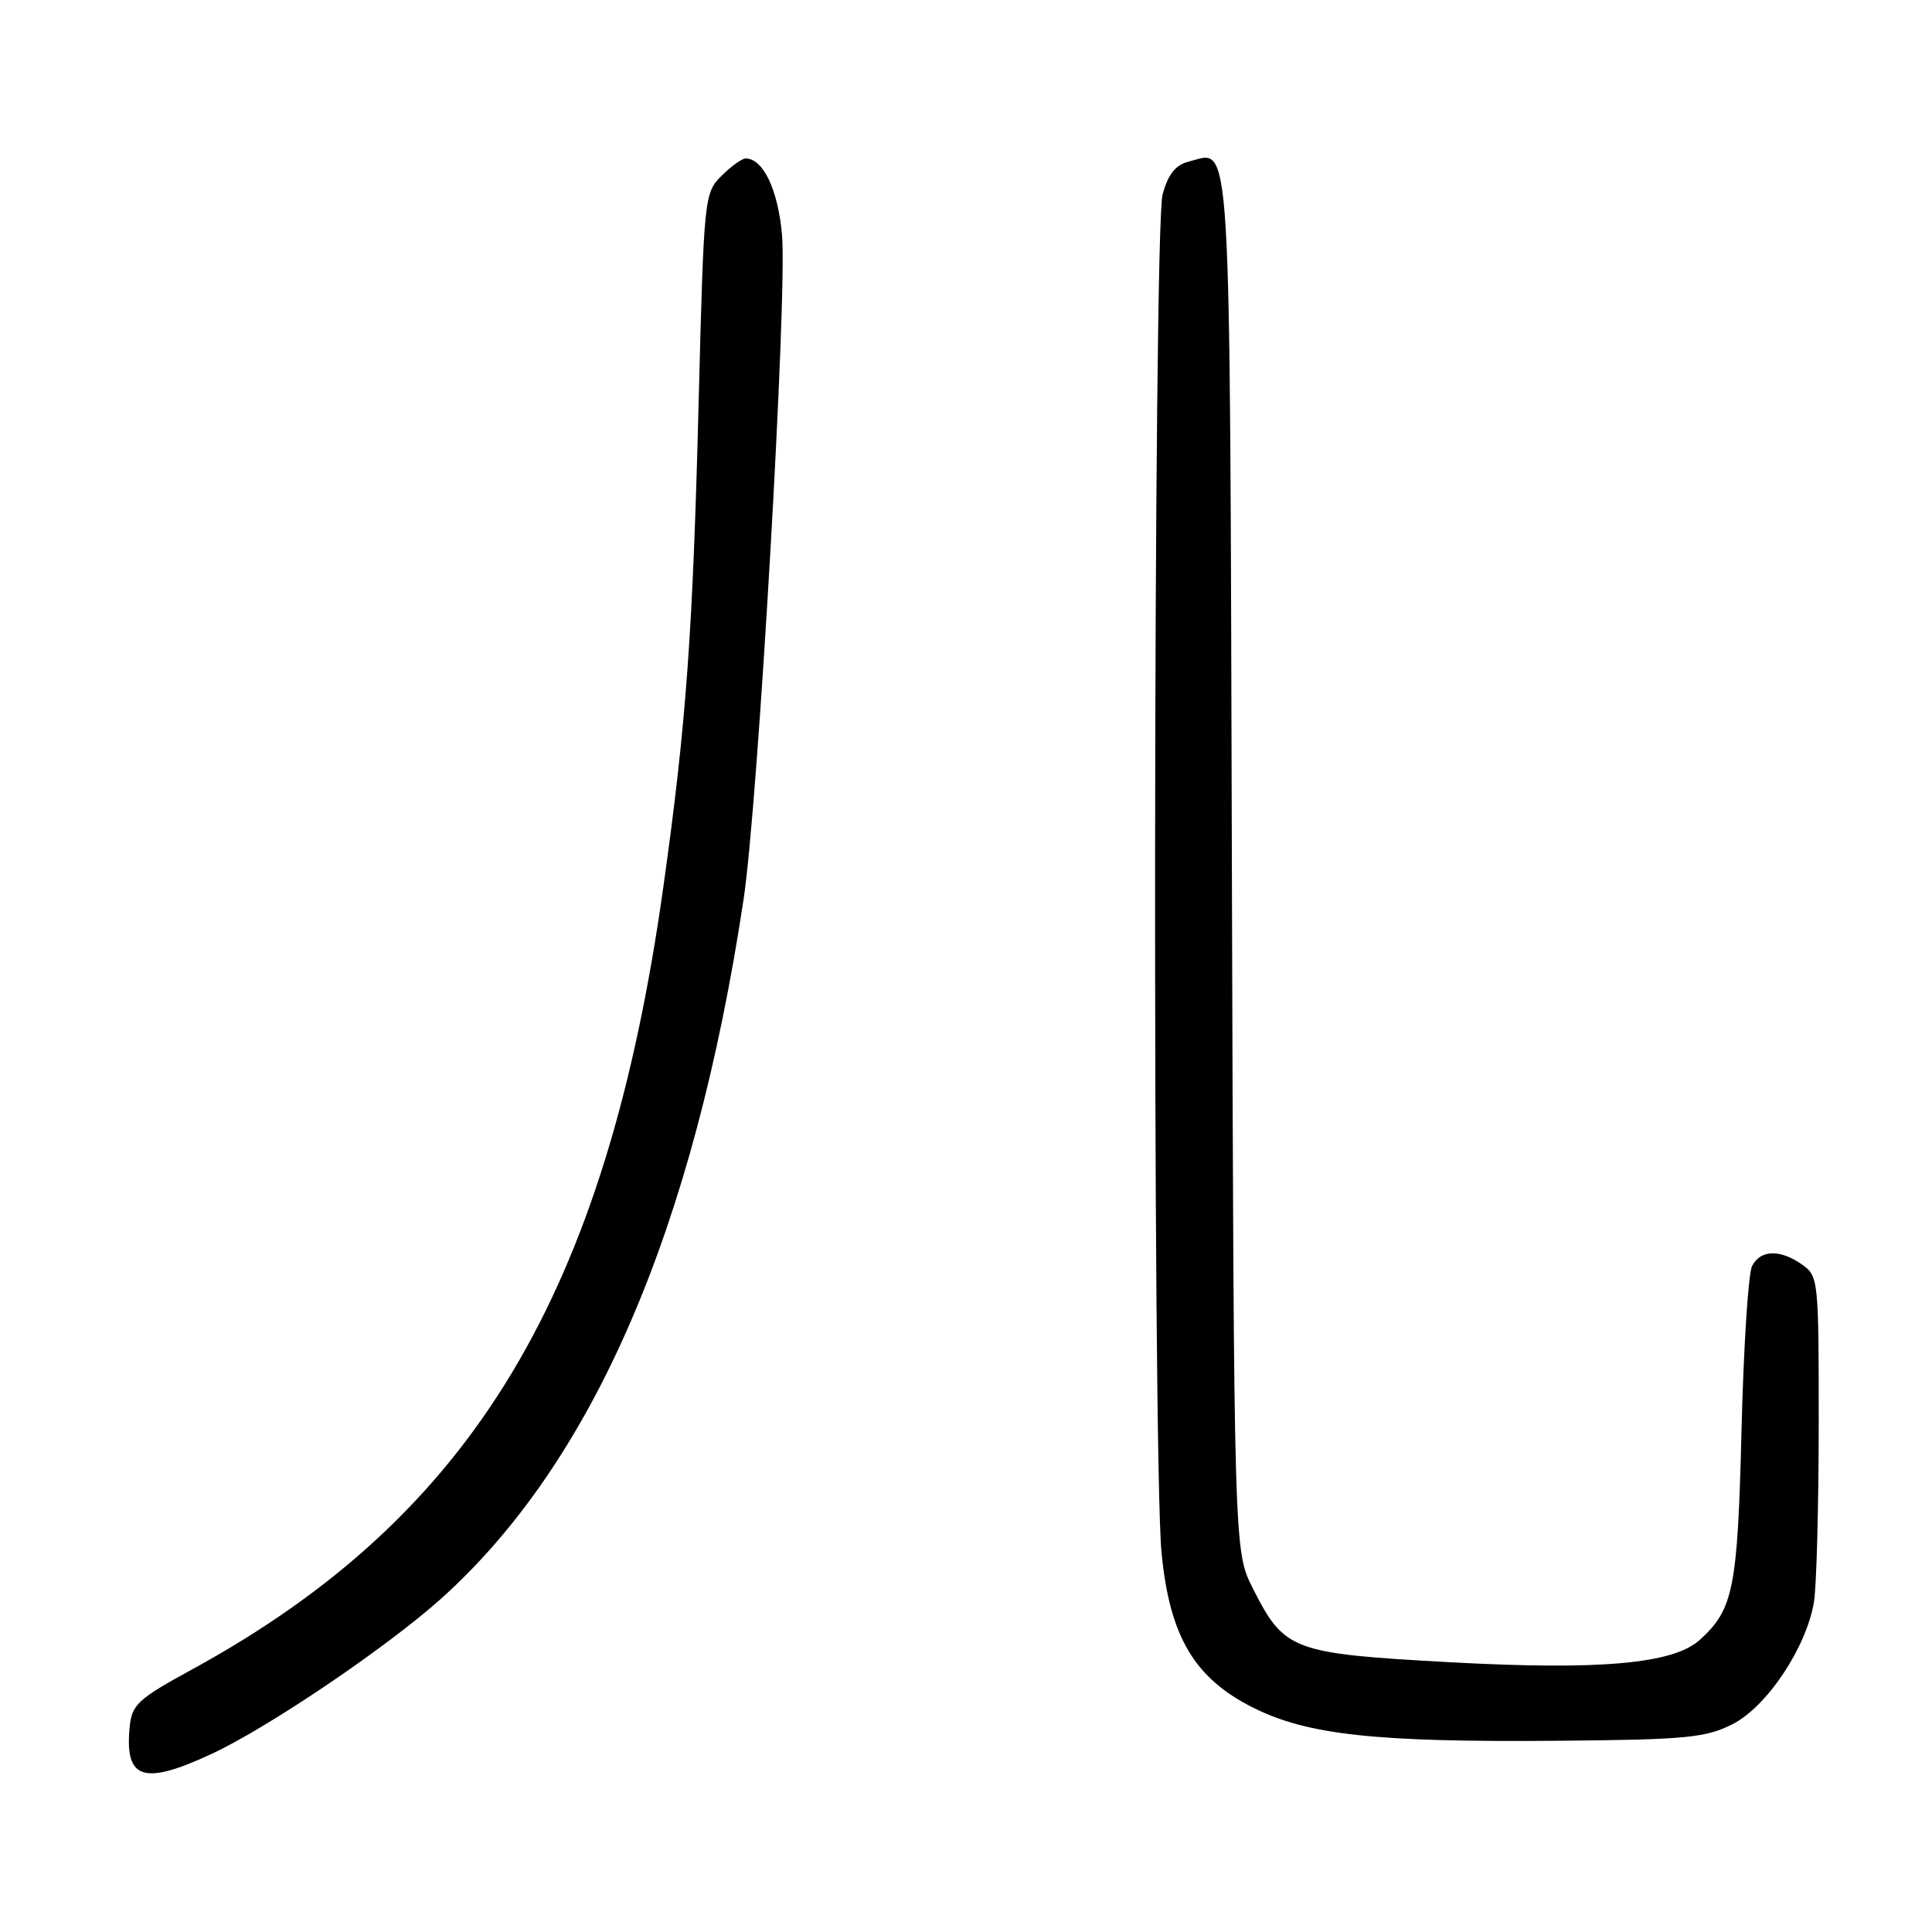<?xml version="1.0" encoding="UTF-8" standalone="no"?>
<!DOCTYPE svg PUBLIC "-//W3C//DTD SVG 1.1//EN" "http://www.w3.org/Graphics/SVG/1.1/DTD/svg11.dtd" >
<svg xmlns="http://www.w3.org/2000/svg" xmlns:xlink="http://www.w3.org/1999/xlink" version="1.1" viewBox="0 0 256 256">
 <g >
 <path fill="currentColor"
d=" M 28.00 232.42 C 35.52 228.93 51.24 218.29 58.44 211.84 C 78.61 193.73 91.95 162.86 98.54 119.09 C 100.45 106.35 104.34 39.08 103.62 31.11 C 103.09 25.12 101.12 21.00 98.80 21.00 C 98.31 21.00 96.87 22.04 95.59 23.31 C 93.32 25.58 93.27 26.16 92.58 53.06 C 91.80 83.90 90.94 95.82 87.90 117.50 C 80.34 171.47 62.65 200.86 25.50 221.18 C 18.23 225.15 17.47 225.86 17.18 228.87 C 16.51 235.79 19.00 236.61 28.00 232.42 Z  M 229.50 228.50 C 234.09 226.21 239.35 218.33 240.36 212.27 C 240.70 210.20 240.98 199.64 240.99 188.81 C 241.00 169.58 240.95 169.08 238.78 167.56 C 235.85 165.51 233.29 165.58 232.16 167.75 C 231.66 168.71 231.03 178.52 230.76 189.55 C 230.24 210.52 229.69 213.26 225.22 217.30 C 221.71 220.48 211.98 221.34 192.05 220.25 C 171.18 219.10 170.18 218.73 166.00 210.45 C 163.50 205.50 163.50 205.50 163.23 114.36 C 162.94 15.32 163.22 19.98 157.56 21.40 C 155.77 21.84 154.80 23.05 154.05 25.76 C 152.81 30.21 152.69 192.95 153.91 205.74 C 154.98 216.84 158.25 222.37 166.06 226.28 C 173.27 229.89 182.27 230.87 206.50 230.66 C 223.30 230.52 225.96 230.27 229.50 228.50 Z "/>
</g>
</svg>